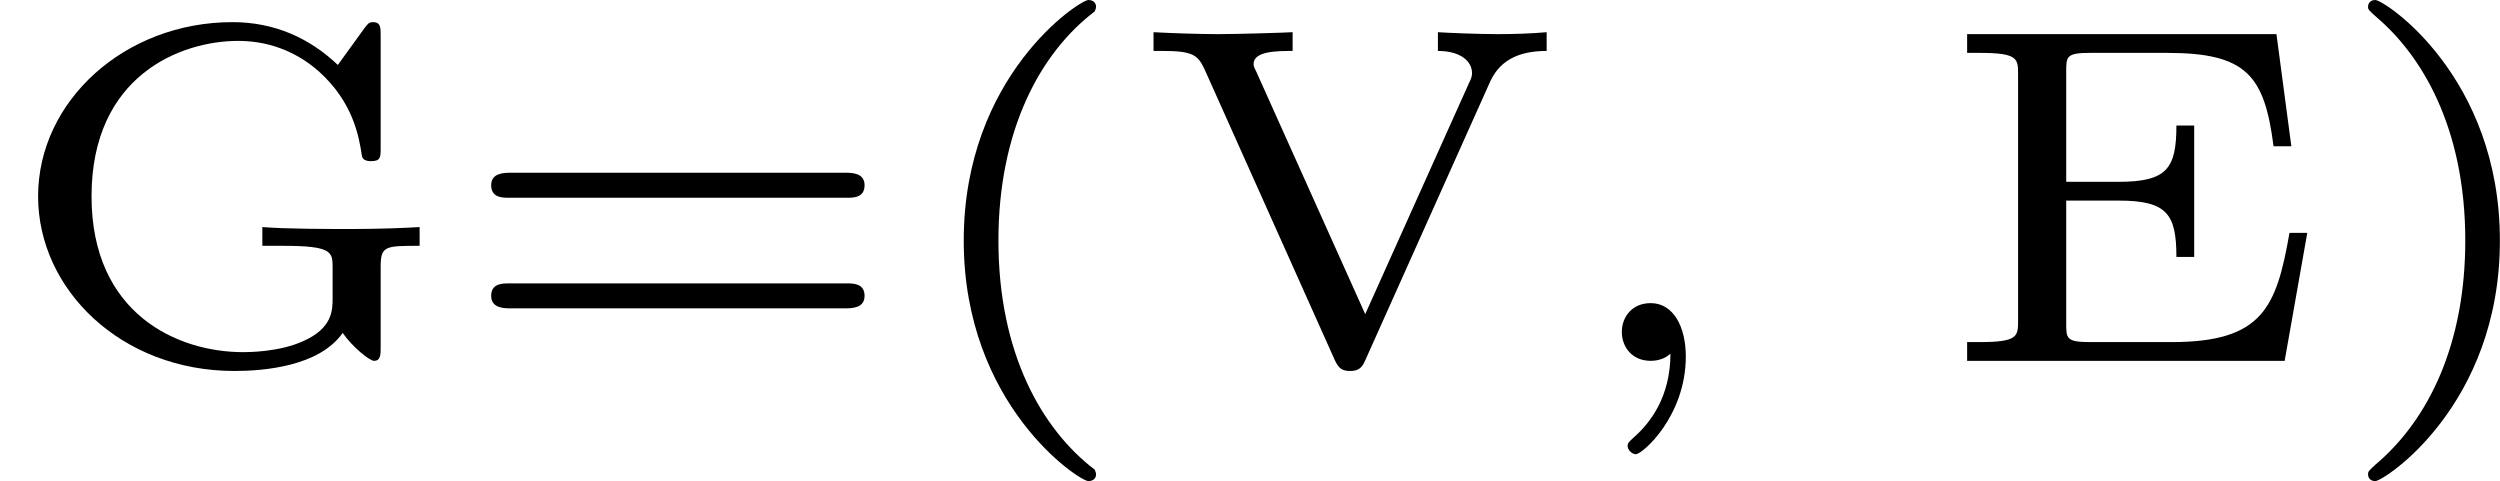 <?xml version='1.0' encoding='UTF-8'?>
<!-- This file was generated by dvisvgm 2.13.3 -->
<svg version='1.1' xmlns='http://www.w3.org/2000/svg' xmlns:xlink='http://www.w3.org/1999/xlink' width='62.114pt' height='11.955pt' viewBox='38.854 61.27 31.057 5.978'>
<defs>
<path id='g0-40' d='M2.379 1.351C1.722 .849 1.184-.096 1.184-1.494C1.184-2.875 1.71-3.832 2.379-4.34C2.379-4.346 2.397-4.37 2.397-4.4C2.397-4.435 2.373-4.483 2.301-4.483C2.194-4.483 .753-3.545 .753-1.494C.753 .55 2.188 1.494 2.301 1.494C2.373 1.494 2.397 1.447 2.397 1.411C2.397 1.381 2.379 1.357 2.379 1.351Z'/>
<path id='g0-41' d='M2.116-1.494C2.116-3.539 .681-4.483 .568-4.483C.496-4.483 .478-4.429 .478-4.4C.478-4.364 .484-4.358 .592-4.262C1.13-3.802 1.686-2.917 1.686-1.494C1.686-.227 1.243 .723 .568 1.291C.484 1.369 .478 1.375 .478 1.411C.478 1.441 .496 1.494 .568 1.494C.675 1.494 2.116 .556 2.116-1.494Z'/>
<path id='g0-44' d='M1.297-.09C1.297 .448 1.046 .771 .843 .95C.783 1.004 .765 1.022 .765 1.058C.765 1.106 .819 1.16 .867 1.16C.95 1.16 1.488 .687 1.488-.054C1.488-.424 1.333-.717 1.052-.717C.819-.717 .693-.544 .693-.359S.819 0 1.052 0C1.172 0 1.255-.048 1.297-.09Z'/>
<path id='g0-61' d='M4.89-2.026C4.973-2.026 5.111-2.026 5.111-2.182S4.949-2.337 4.86-2.337H.723C.634-2.337 .472-2.337 .472-2.182S.61-2.026 .693-2.026H4.89ZM4.86-.652C4.949-.652 5.111-.652 5.111-.807S4.973-.962 4.89-.962H.693C.61-.962 .472-.962 .472-.807S.634-.652 .723-.652H4.86Z'/>
<path id='g0-69' d='M4.615-1.59H4.394C4.232-.669 4.065-.233 2.929-.233H1.913C1.62-.233 1.62-.281 1.62-.466V-1.991H2.266C2.869-1.991 2.989-1.829 2.989-1.291H3.21V-2.923H2.989C2.989-2.385 2.869-2.224 2.266-2.224H1.62V-3.593C1.62-3.778 1.62-3.826 1.913-3.826H2.875C3.867-3.826 4.083-3.539 4.196-2.666H4.417L4.232-4.059H.389V-3.826H.544C1.022-3.826 1.022-3.754 1.022-3.557V-.502C1.022-.305 1.022-.233 .544-.233H.389V0H4.334L4.615-1.59Z'/>
<path id='g0-71' d='M4.728-1.172C4.728-1.429 4.788-1.429 5.212-1.429V-1.662C5.033-1.65 4.668-1.638 4.382-1.638C4.065-1.638 3.557-1.638 3.258-1.662V-1.429H3.515C4.131-1.429 4.131-1.351 4.131-1.154V-.777C4.131-.634 4.131-.406 3.766-.245C3.467-.108 3.078-.108 3.019-.108C2.2-.108 1.136-.586 1.136-2.044C1.136-3.539 2.236-3.975 2.959-3.975C3.407-3.975 3.742-3.79 3.963-3.593C4.382-3.216 4.459-2.792 4.495-2.546C4.507-2.481 4.585-2.481 4.609-2.481C4.728-2.481 4.728-2.529 4.728-2.648V-4.041C4.728-4.142 4.728-4.208 4.633-4.208C4.579-4.208 4.567-4.184 4.525-4.131L4.196-3.676C3.844-4.011 3.407-4.208 2.887-4.208C1.548-4.208 .472-3.228 .472-2.044C.472-.885 1.506 .126 2.911 .126C3.27 .126 3.963 .072 4.256-.347C4.376-.173 4.591 0 4.645 0C4.728 0 4.728-.078 4.728-.167V-1.172Z'/>
<path id='g0-86' d='M4.417-3.473C4.555-3.772 4.83-3.85 5.117-3.85V-4.083C4.914-4.065 4.704-4.059 4.501-4.059C4.25-4.059 3.844-4.077 3.766-4.083V-3.85C4.053-3.85 4.19-3.718 4.19-3.575C4.19-3.527 4.172-3.491 4.154-3.455L2.863-.58L1.512-3.587C1.476-3.658 1.476-3.67 1.476-3.688C1.476-3.85 1.775-3.85 1.961-3.85V-4.083C1.865-4.077 1.279-4.059 1.034-4.059C.813-4.059 .442-4.071 .233-4.083V-3.85H.347C.717-3.85 .783-3.802 .867-3.622L2.481-.018C2.534 .102 2.582 .126 2.678 .126C2.786 .126 2.827 .078 2.863-.006L4.417-3.473Z'/>
</defs>
<g id='page1'>
<use x='38.854' y='65.753' xlink:href='#g0-71'/>
<use x='44.483' y='65.753' xlink:href='#g0-61'/>
<use x='50.073' y='65.753' xlink:href='#g0-40'/>
<use x='52.951' y='65.753' xlink:href='#g0-86'/>
<use x='58.309' y='65.753' xlink:href='#g0-44'/>
<use x='62.903' y='65.753' xlink:href='#g0-69'/>
<use x='67.795' y='65.753' xlink:href='#g0-41'/>
</g>
</svg>